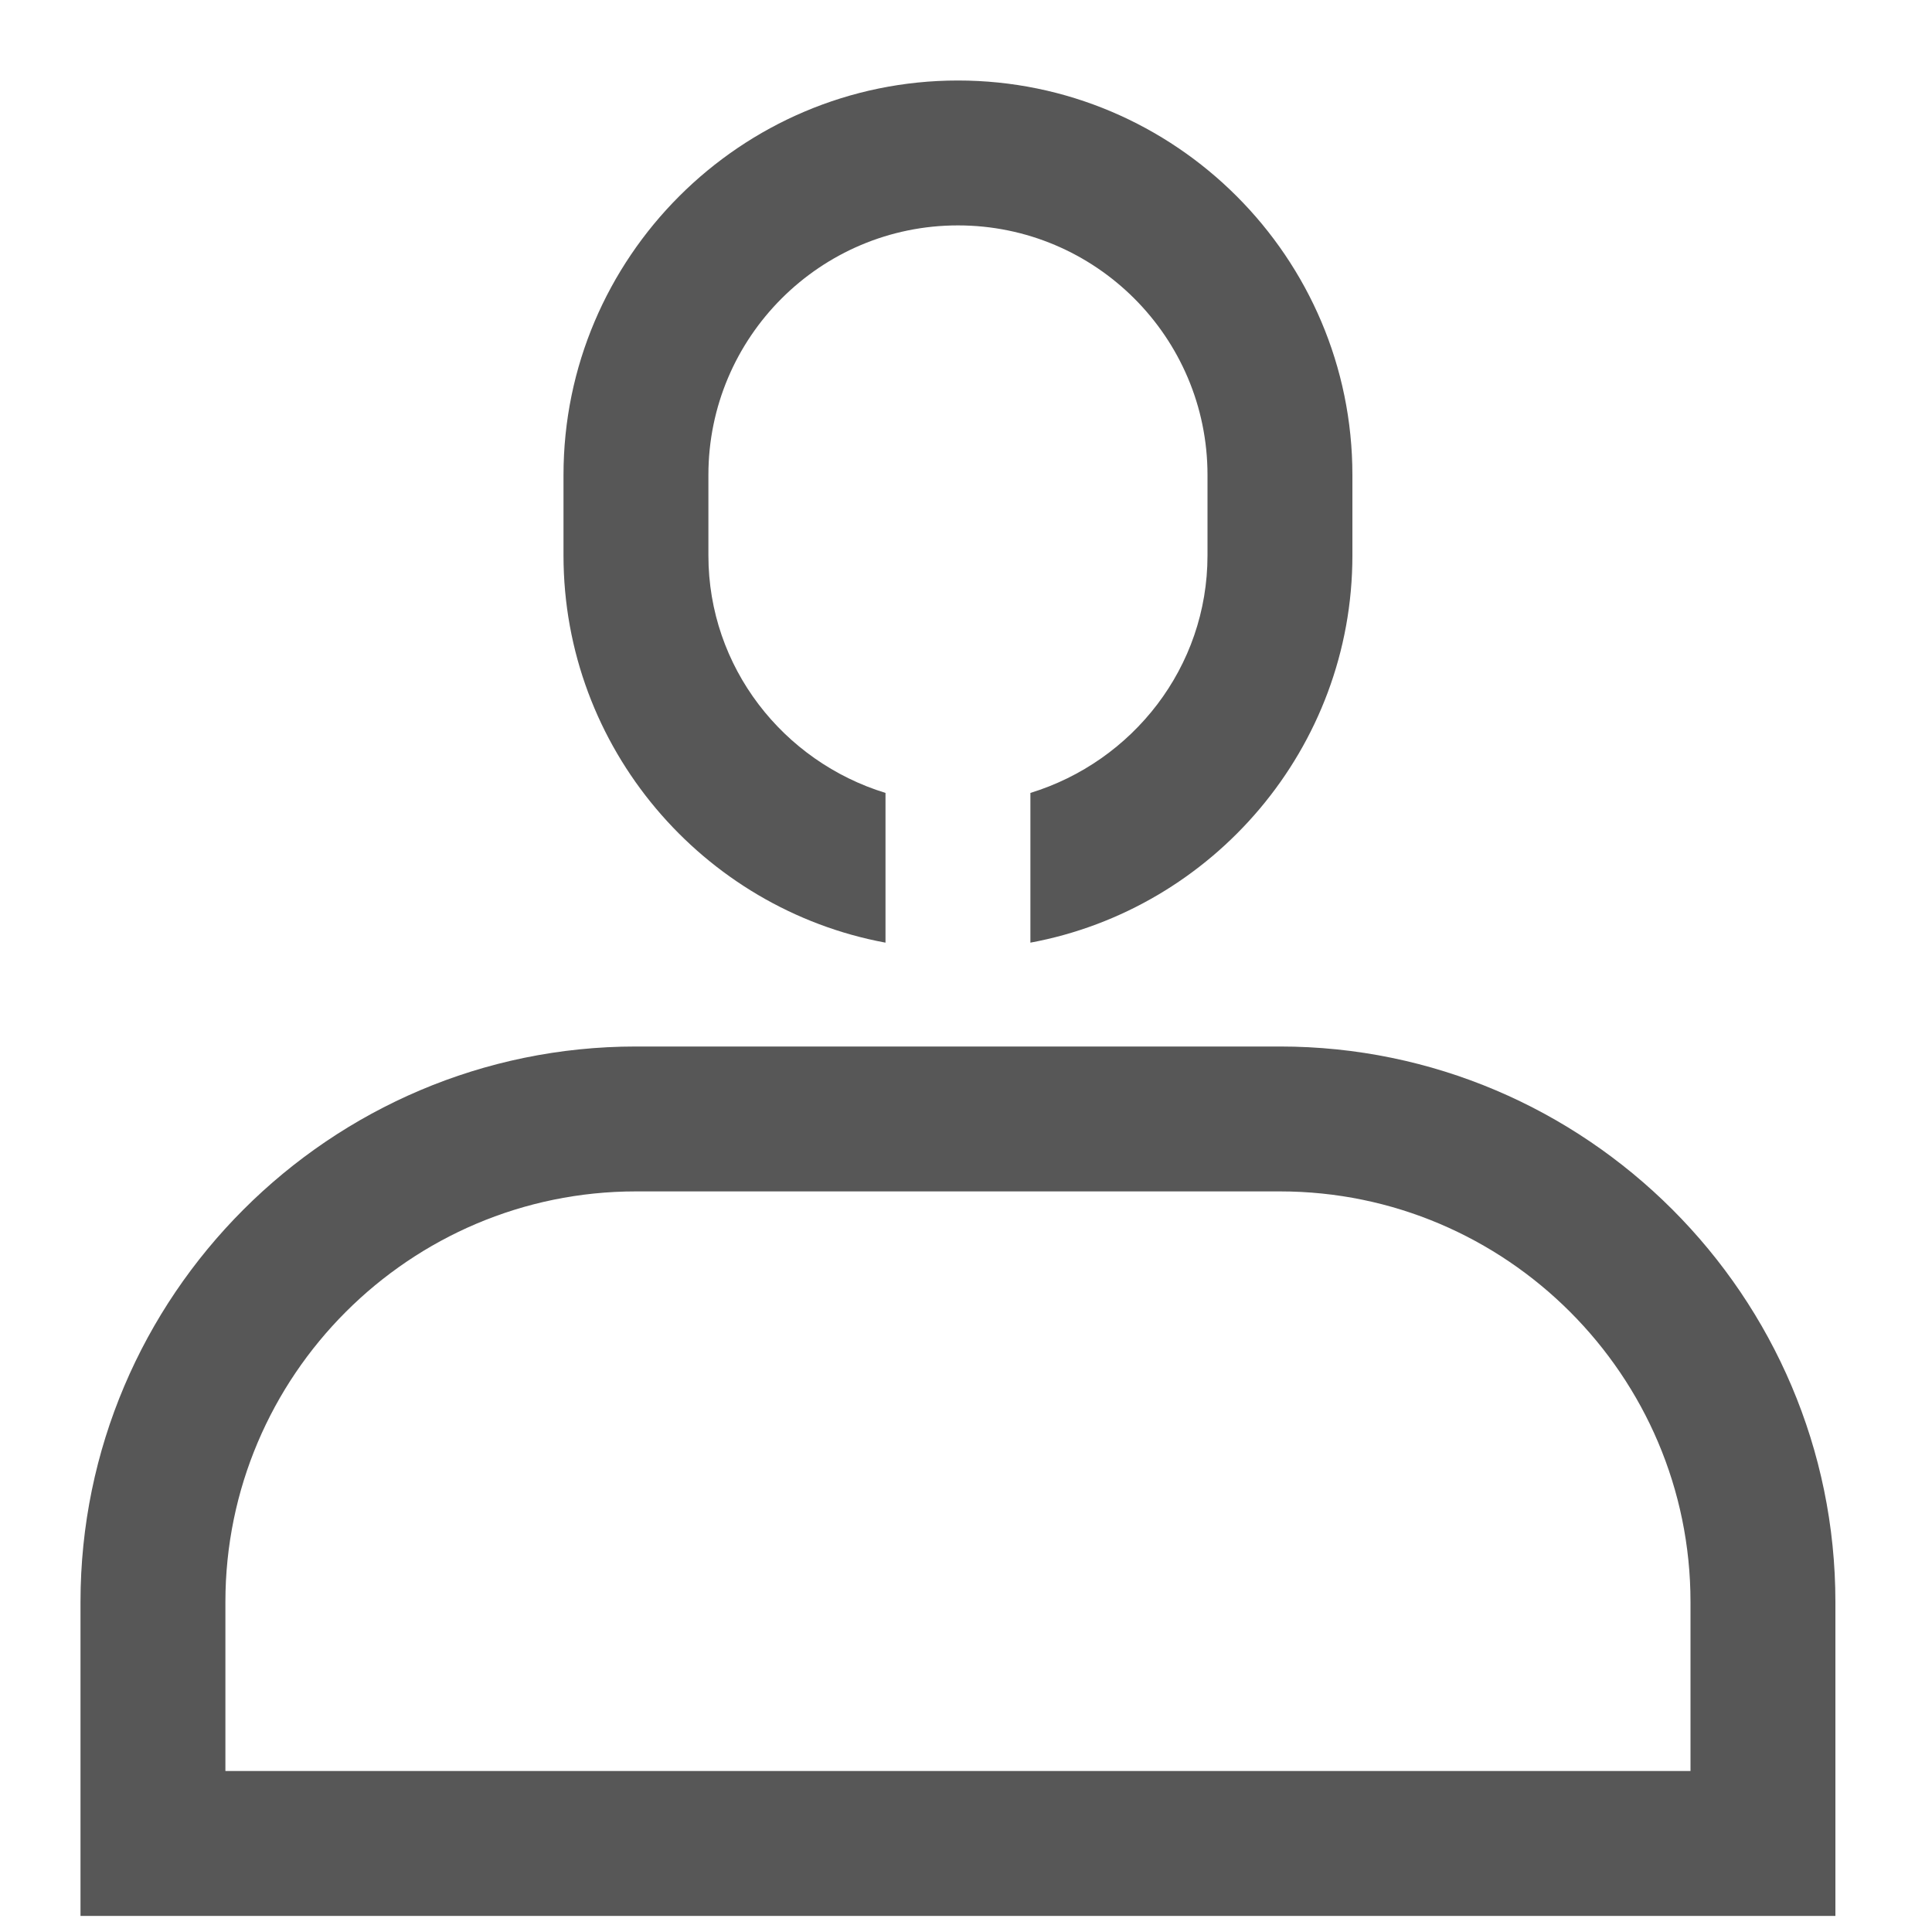 <svg width="24" height="24" viewBox="0 0 24 24" fill="none" xmlns="http://www.w3.org/2000/svg">
<path d="M15.9 13H7.9C4.1 13 1 16.1 1 19.9V23.8H22.8V19.9C22.8 16.1 19.7 13 15.9 13ZM21 22H2.8V19.9C2.8 17.09 5.09 14.8 7.9 14.8H15.9C18.71 14.8 21 17.09 21 19.9V22Z" fill="#575757"/>
<path d="M11 11.71V9.85C9.73 9.46 8.8 8.29 8.8 6.9V5.9C8.8 4.19 10.19 2.8 11.9 2.8C13.61 2.8 15 4.19 15 5.9V6.9C15 8.29 14.07 9.46 12.8 9.85V11.71C15.07 11.29 16.8 9.29 16.8 6.9V5.9C16.8 3.2 14.6 1 11.9 1C9.2 1 7 3.2 7 5.9V6.9C7 9.29 8.73 11.29 11 11.71Z" fill="#575757"/>
</svg>

